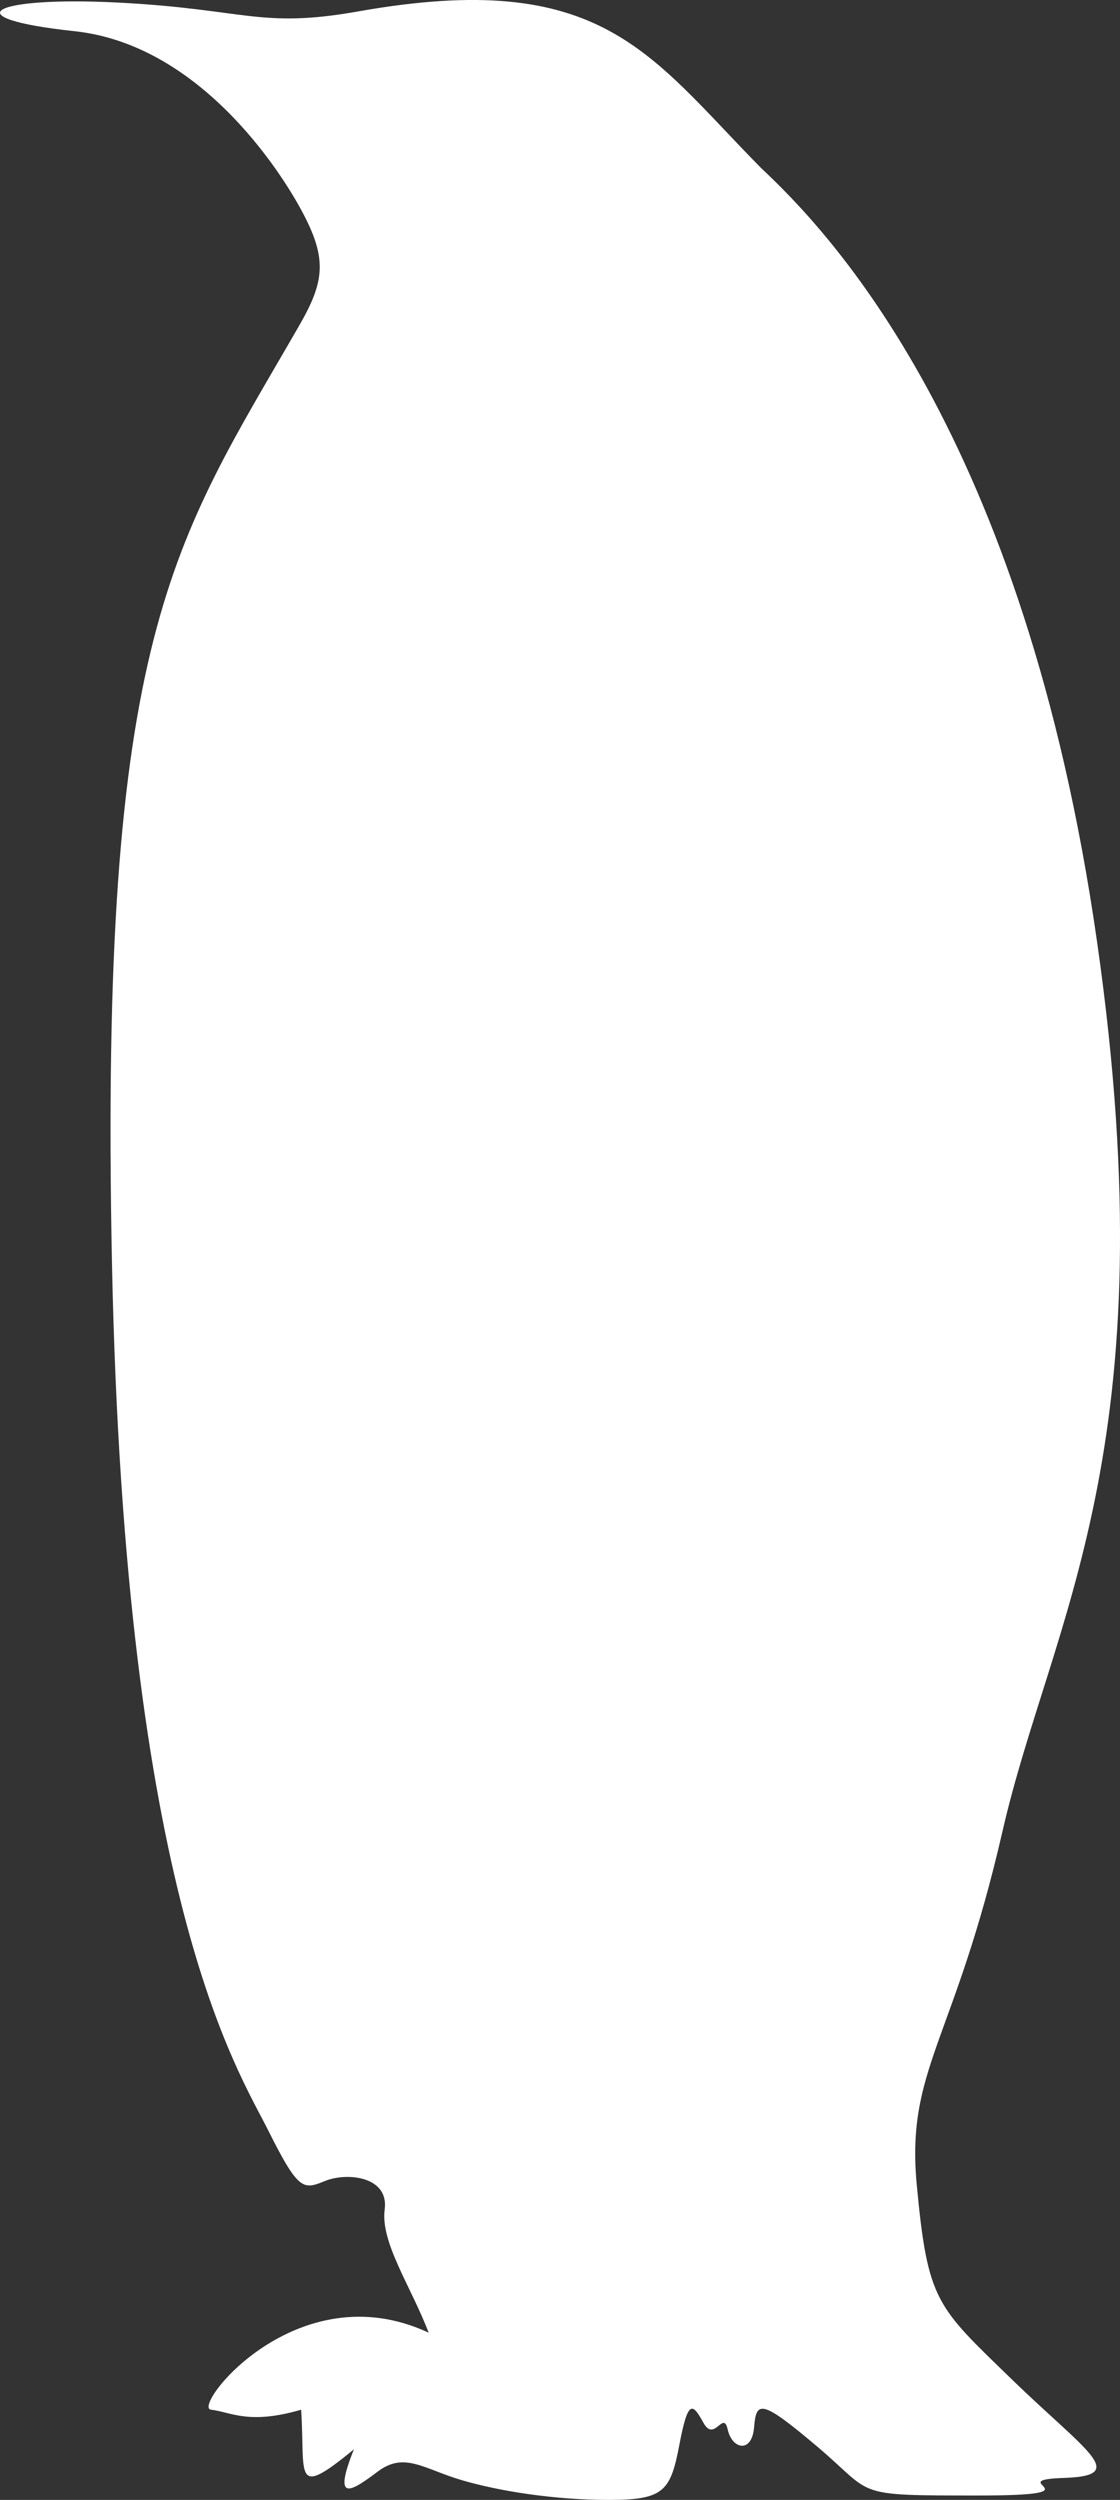 <?xml version="1.0" encoding="UTF-8" standalone="no"?>
<!-- Created with Inkscape (http://www.inkscape.org/) -->

<svg
   width="57.387mm"
   height="128.015mm"
   viewBox="0 0 57.387 128.015"
   version="1.1"
   id="svg1"
   xml:space="preserve"
   inkscape:version="1.3 (0e150ed6c4, 2023-07-21)"
   sodipodi:docname="Emperor_Penguin-side.svg"
   xmlns:inkscape="http://www.inkscape.org/namespaces/inkscape"
   xmlns:sodipodi="http://sodipodi.sourceforge.net/DTD/sodipodi-0.dtd"
   xmlns="http://www.w3.org/2000/svg"
   xmlns:svg="http://www.w3.org/2000/svg"><rect x="0" y="0" width="57.387" height="128.015" fill="#333333" stroke="none"/><sodipodi:namedview
     id="namedview1"
     pagecolor="#505050"
     bordercolor="#ffffff"
     borderopacity="1"
     inkscape:showpageshadow="0"
     inkscape:pageopacity="0"
     inkscape:pagecheckerboard="1"
     inkscape:deskcolor="#505050"
     inkscape:document-units="mm"
     inkscape:zoom="0.83024534"
     inkscape:cx="74.07449"
     inkscape:cy="178.86279"
     inkscape:window-width="1600"
     inkscape:window-height="837"
     inkscape:window-x="-8"
     inkscape:window-y="-8"
     inkscape:window-maximized="1"
     inkscape:current-layer="layer1" /><defs
     id="defs1" /><g
     inkscape:label="Layer 1"
     inkscape:groupmode="layer"
     id="layer1"
     transform="translate(-73.808,-86.172)"><path
       style="fill:#ffffff;stroke:none;stroke-width:20;stroke-linecap:round;stroke-linejoin:round;paint-order:markers stroke fill"
       d="m 112.783,94.756 c 3.493,3.267 13.52,13.633 17.239,39.66 3.718,26.027 -2.366,34.703 -4.845,45.519 -2.479,10.816 -4.958,12.168 -4.394,18.14 0.563,5.972 1.014,6.197 4.845,9.915 3.831,3.718 6.084,4.958 2.704,5.07 -3.38,0.113 2.141,0.901 -4.394,0.901 -6.535,0 -5.296,0 -8.225,-2.479 -2.929,-2.479 -3.155,-2.366 -3.267,-1.014 -0.113,1.352 -1.127,1.127 -1.352,0.113 -0.225,-1.014 -0.676,0.676 -1.239,-0.338 -0.563,-1.014 -0.789,-1.239 -1.239,1.127 -0.451,2.366 -0.789,2.817 -3.605,2.817 -2.817,0 -5.634,-0.451 -7.549,-1.014 -1.915,-0.563 -2.929,-1.465 -4.281,-0.451 -1.352,1.014 -2.366,1.69 -1.239,-1.127 -3.155,2.591 -2.479,1.352 -2.704,-2.028 -2.704,0.789 -3.605,0.113 -4.62,0 -1.014,-0.113 4.394,-7.098 11.154,-3.943 -0.901,-2.366 -2.479,-4.62 -2.253,-6.31 0.225,-1.69 -1.915,-1.915 -3.042,-1.465 -1.127,0.451 -1.352,0.563 -2.929,-2.591 -1.577,-3.155 -7.324,-11.83 -8,-44.28 -0.676,-32.449 3.155,-36.956 9.577,-48.11 1.286,-2.227 1.465,-3.38 0.225,-5.746 -1.239,-2.366 -5.408,-8.676 -11.718,-9.352 -6.31,-0.676 -4.281,-1.803 2.253,-1.465 6.535,0.338 7.247,1.344 12.281,0.451 12.49,-2.216 14.876,2.176 20.619,8 z"
       id="path1"
       sodipodi:nodetypes="sssssssssssssssccscsssscsssss" /></g></svg>
